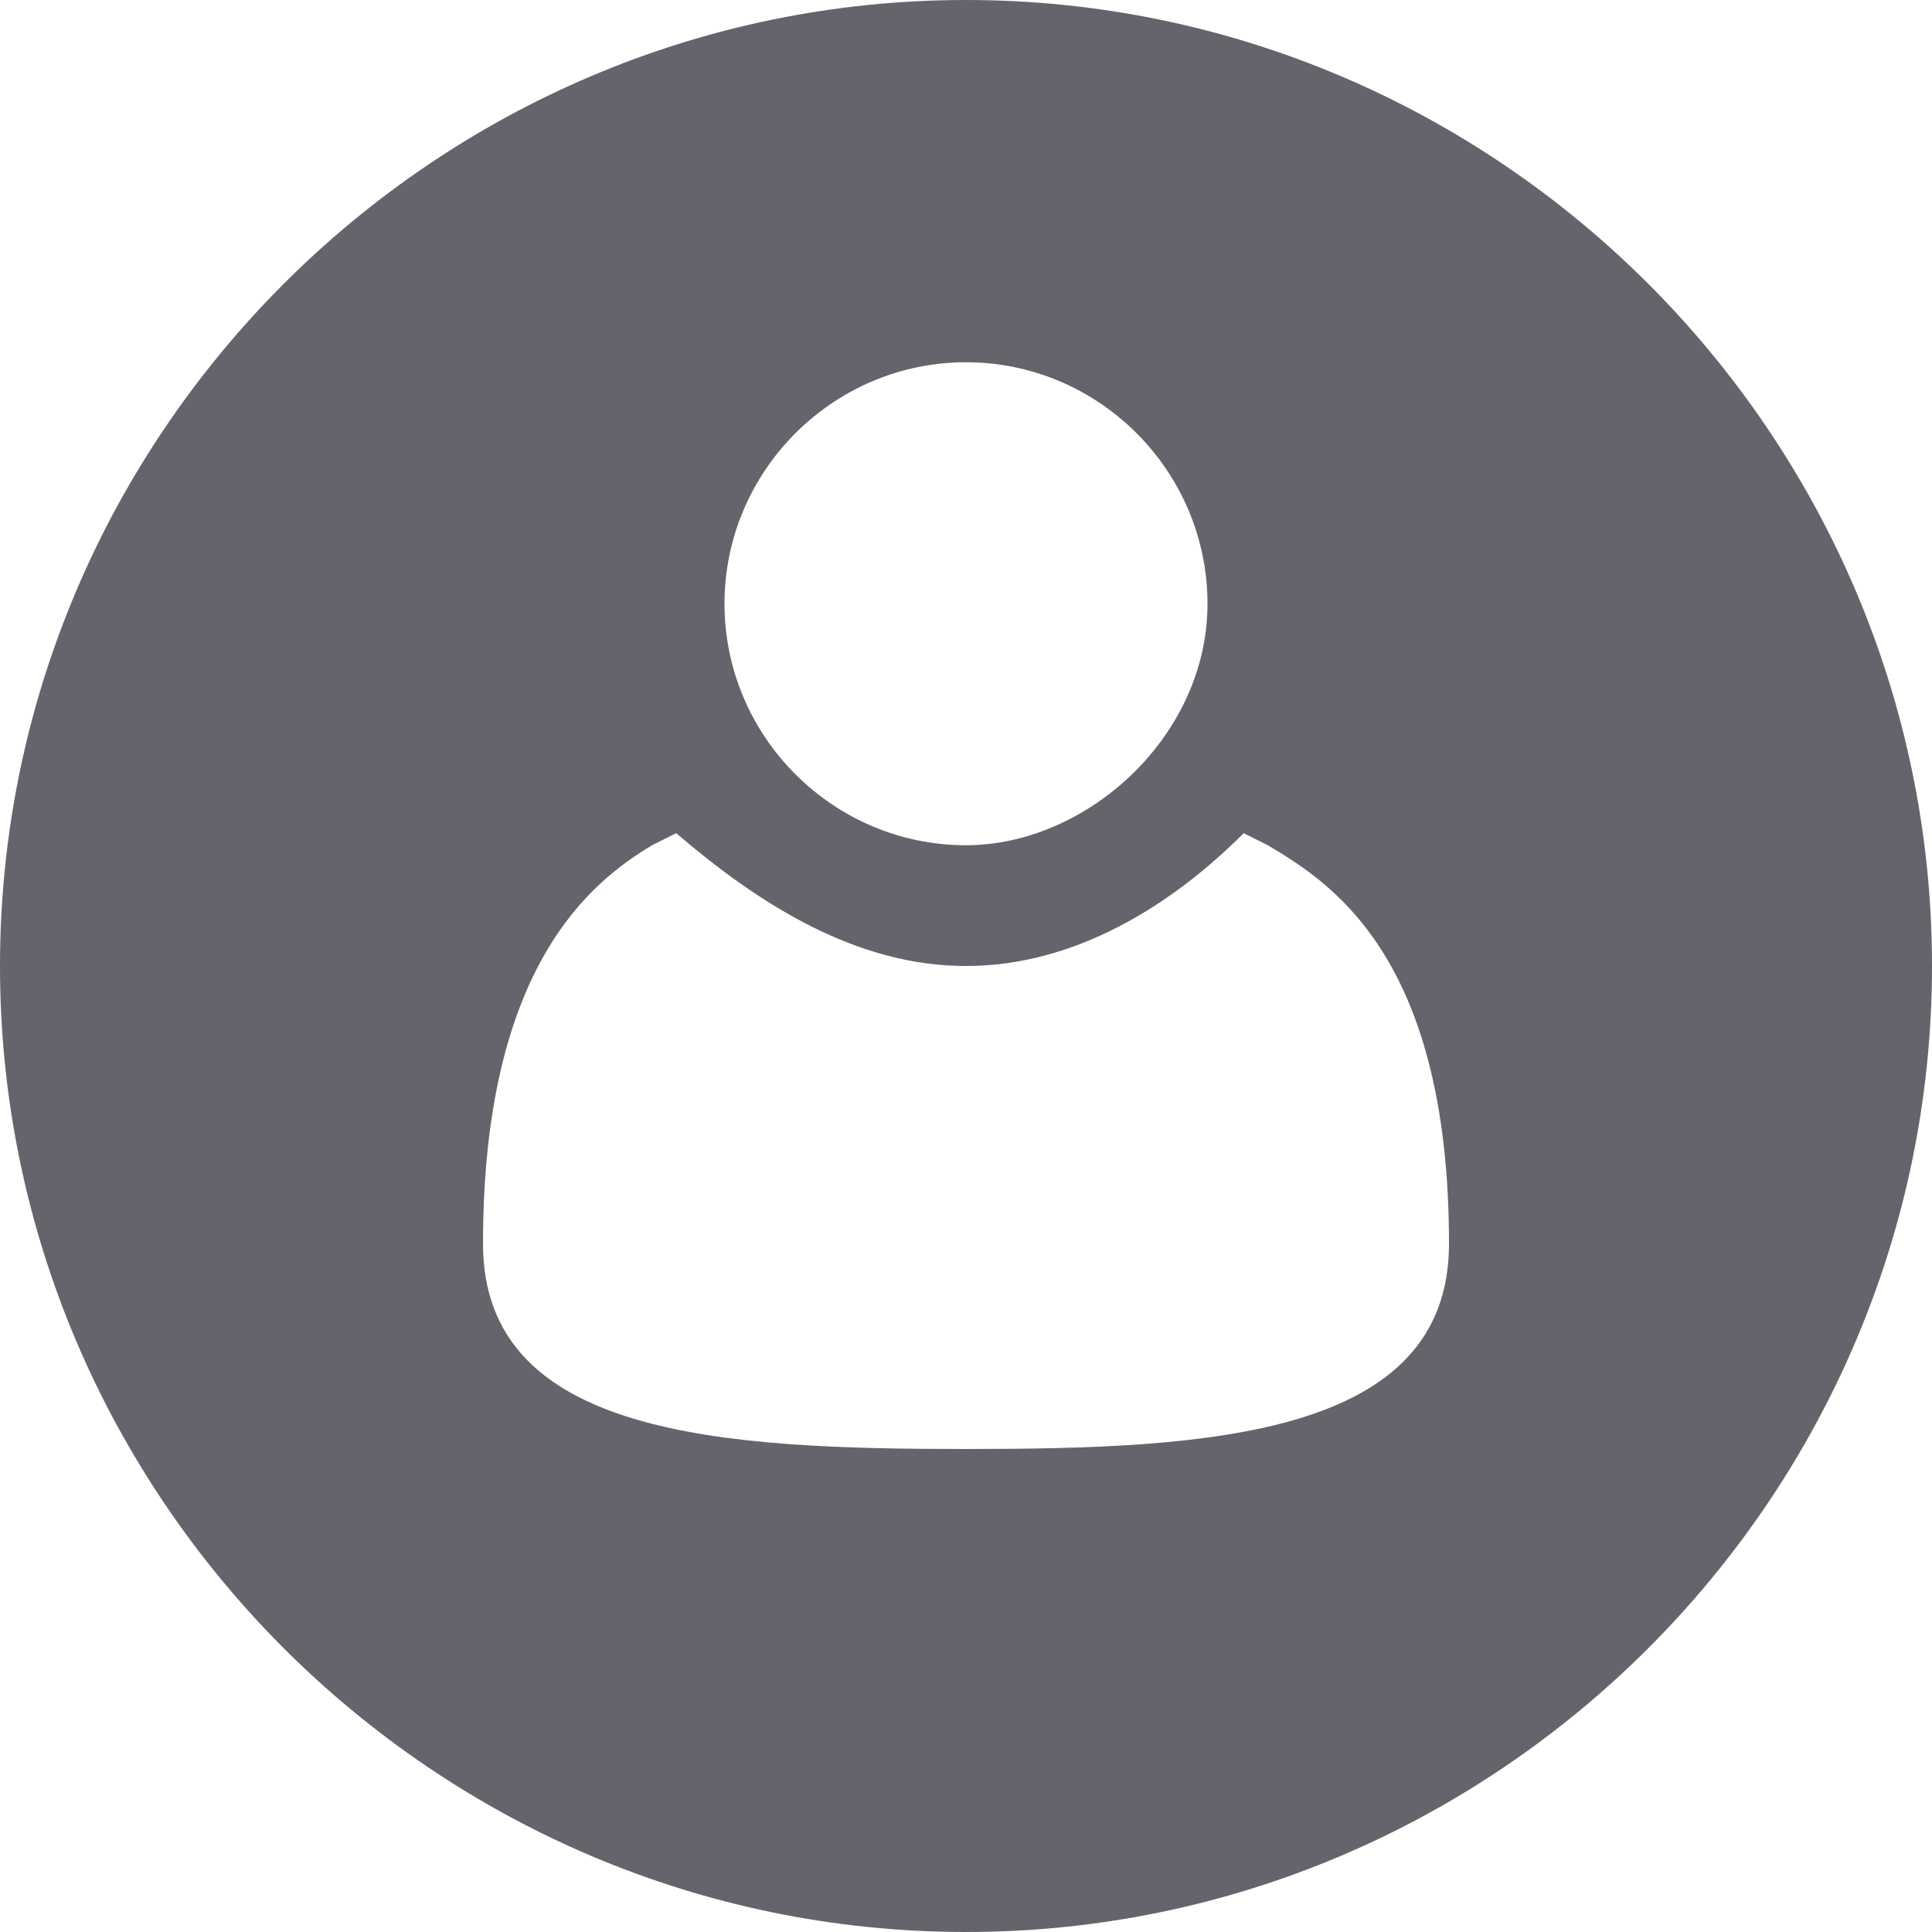 <?xml version="1.0" encoding="utf-8"?>
<svg version="1.1" id="Layer_1" xmlns="http://www.w3.org/2000/svg" xmlns:xlink="http://www.w3.org/1999/xlink" width="16" height="16">
<style type="text/css">
	.st0{fill:#64646C;}
</style>
<path class="st0" d="M8,0C3.6,0,0,3.6,0,8s3.6,8,8,8s8-3.6,8-8S12.4,0,8,0z M8,3c1.1,0,2,0.9,2,2S9,7,8,7C6.9,7,6,6.1,6,5S6.9,3,8,3
	z M8,12c-2,0-4-0.1-4-1.7C4,8,4.9,7.3,5.4,7l0.2-0.1C6.3,7.5,7.1,8,8,8s1.7-0.5,2.3-1.1L10.5,7C11,7.3,12,7.9,12,10.3
	C12,11.9,10,12,8,12z"/>
</svg>
